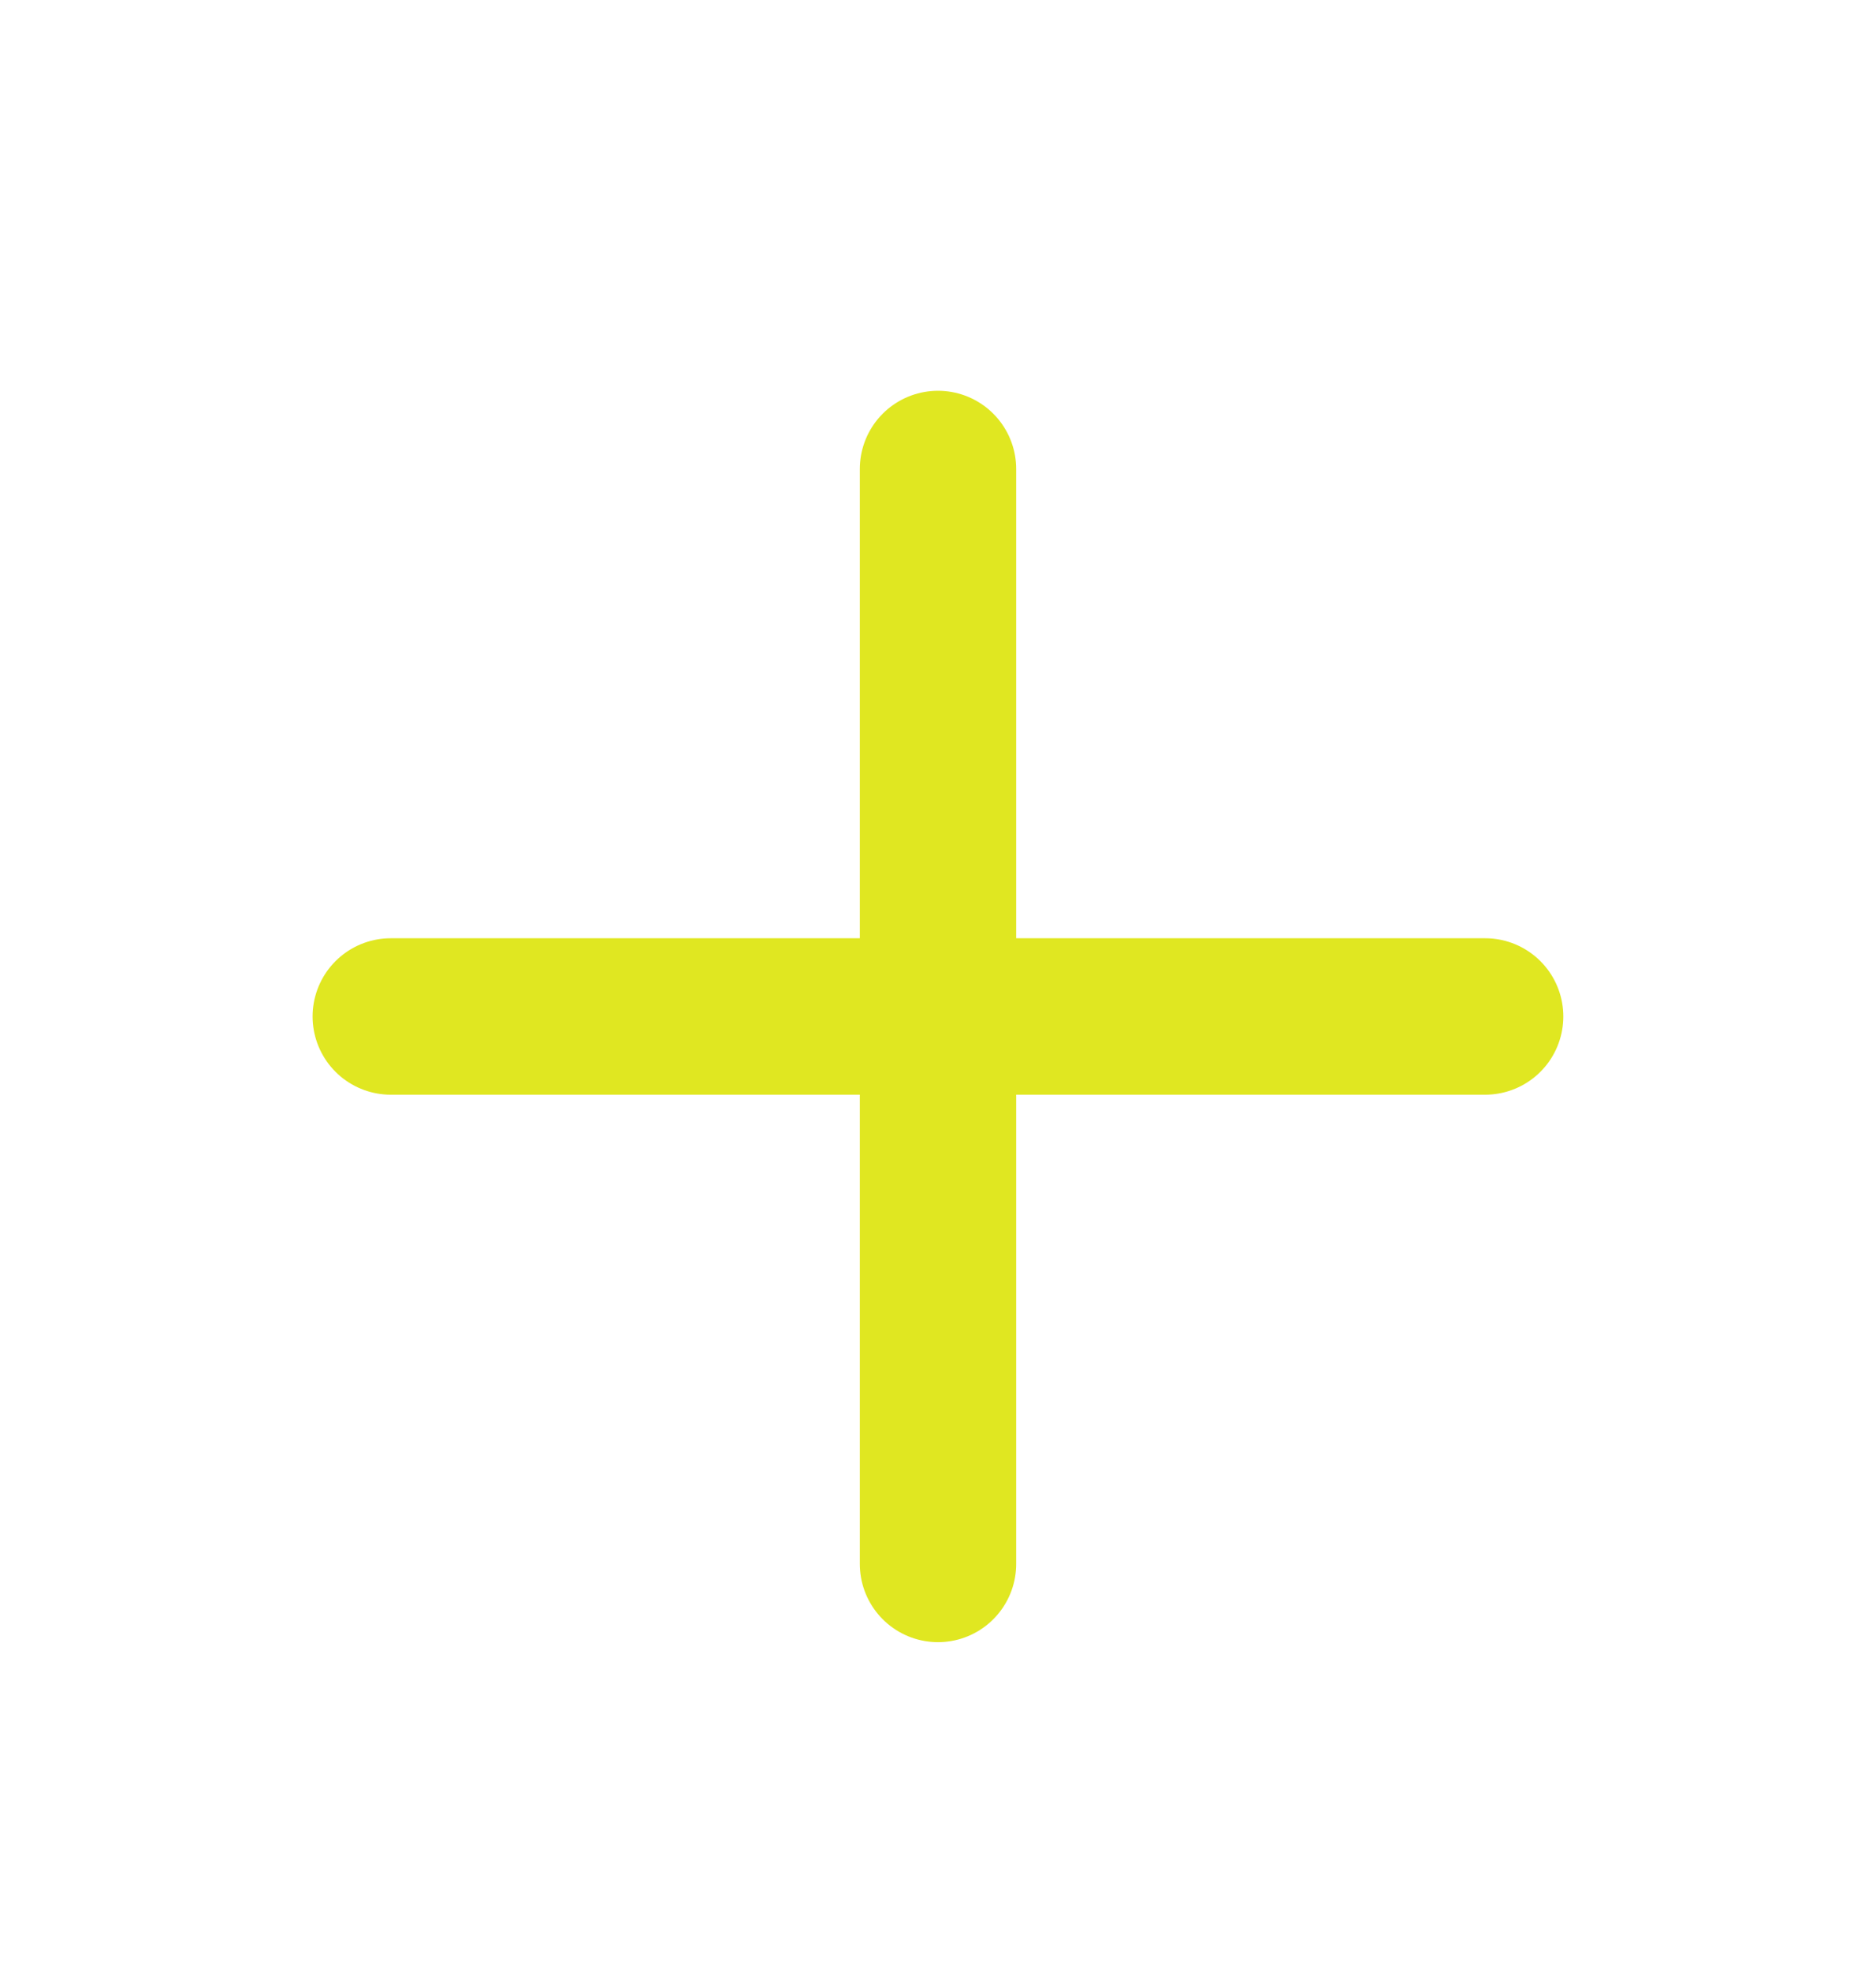 <svg width="20" height="21" viewBox="0 0 20 21" fill="none" xmlns="http://www.w3.org/2000/svg">
<path d="M10 4.997V16.663" stroke="#E0E721" stroke-width="1.667" stroke-linecap="round" stroke-linejoin="round"/>
<path d="M4.166 10.83H15.833" stroke="#E0E721" stroke-width="1.667" stroke-linecap="round" stroke-linejoin="round"/>
</svg>
